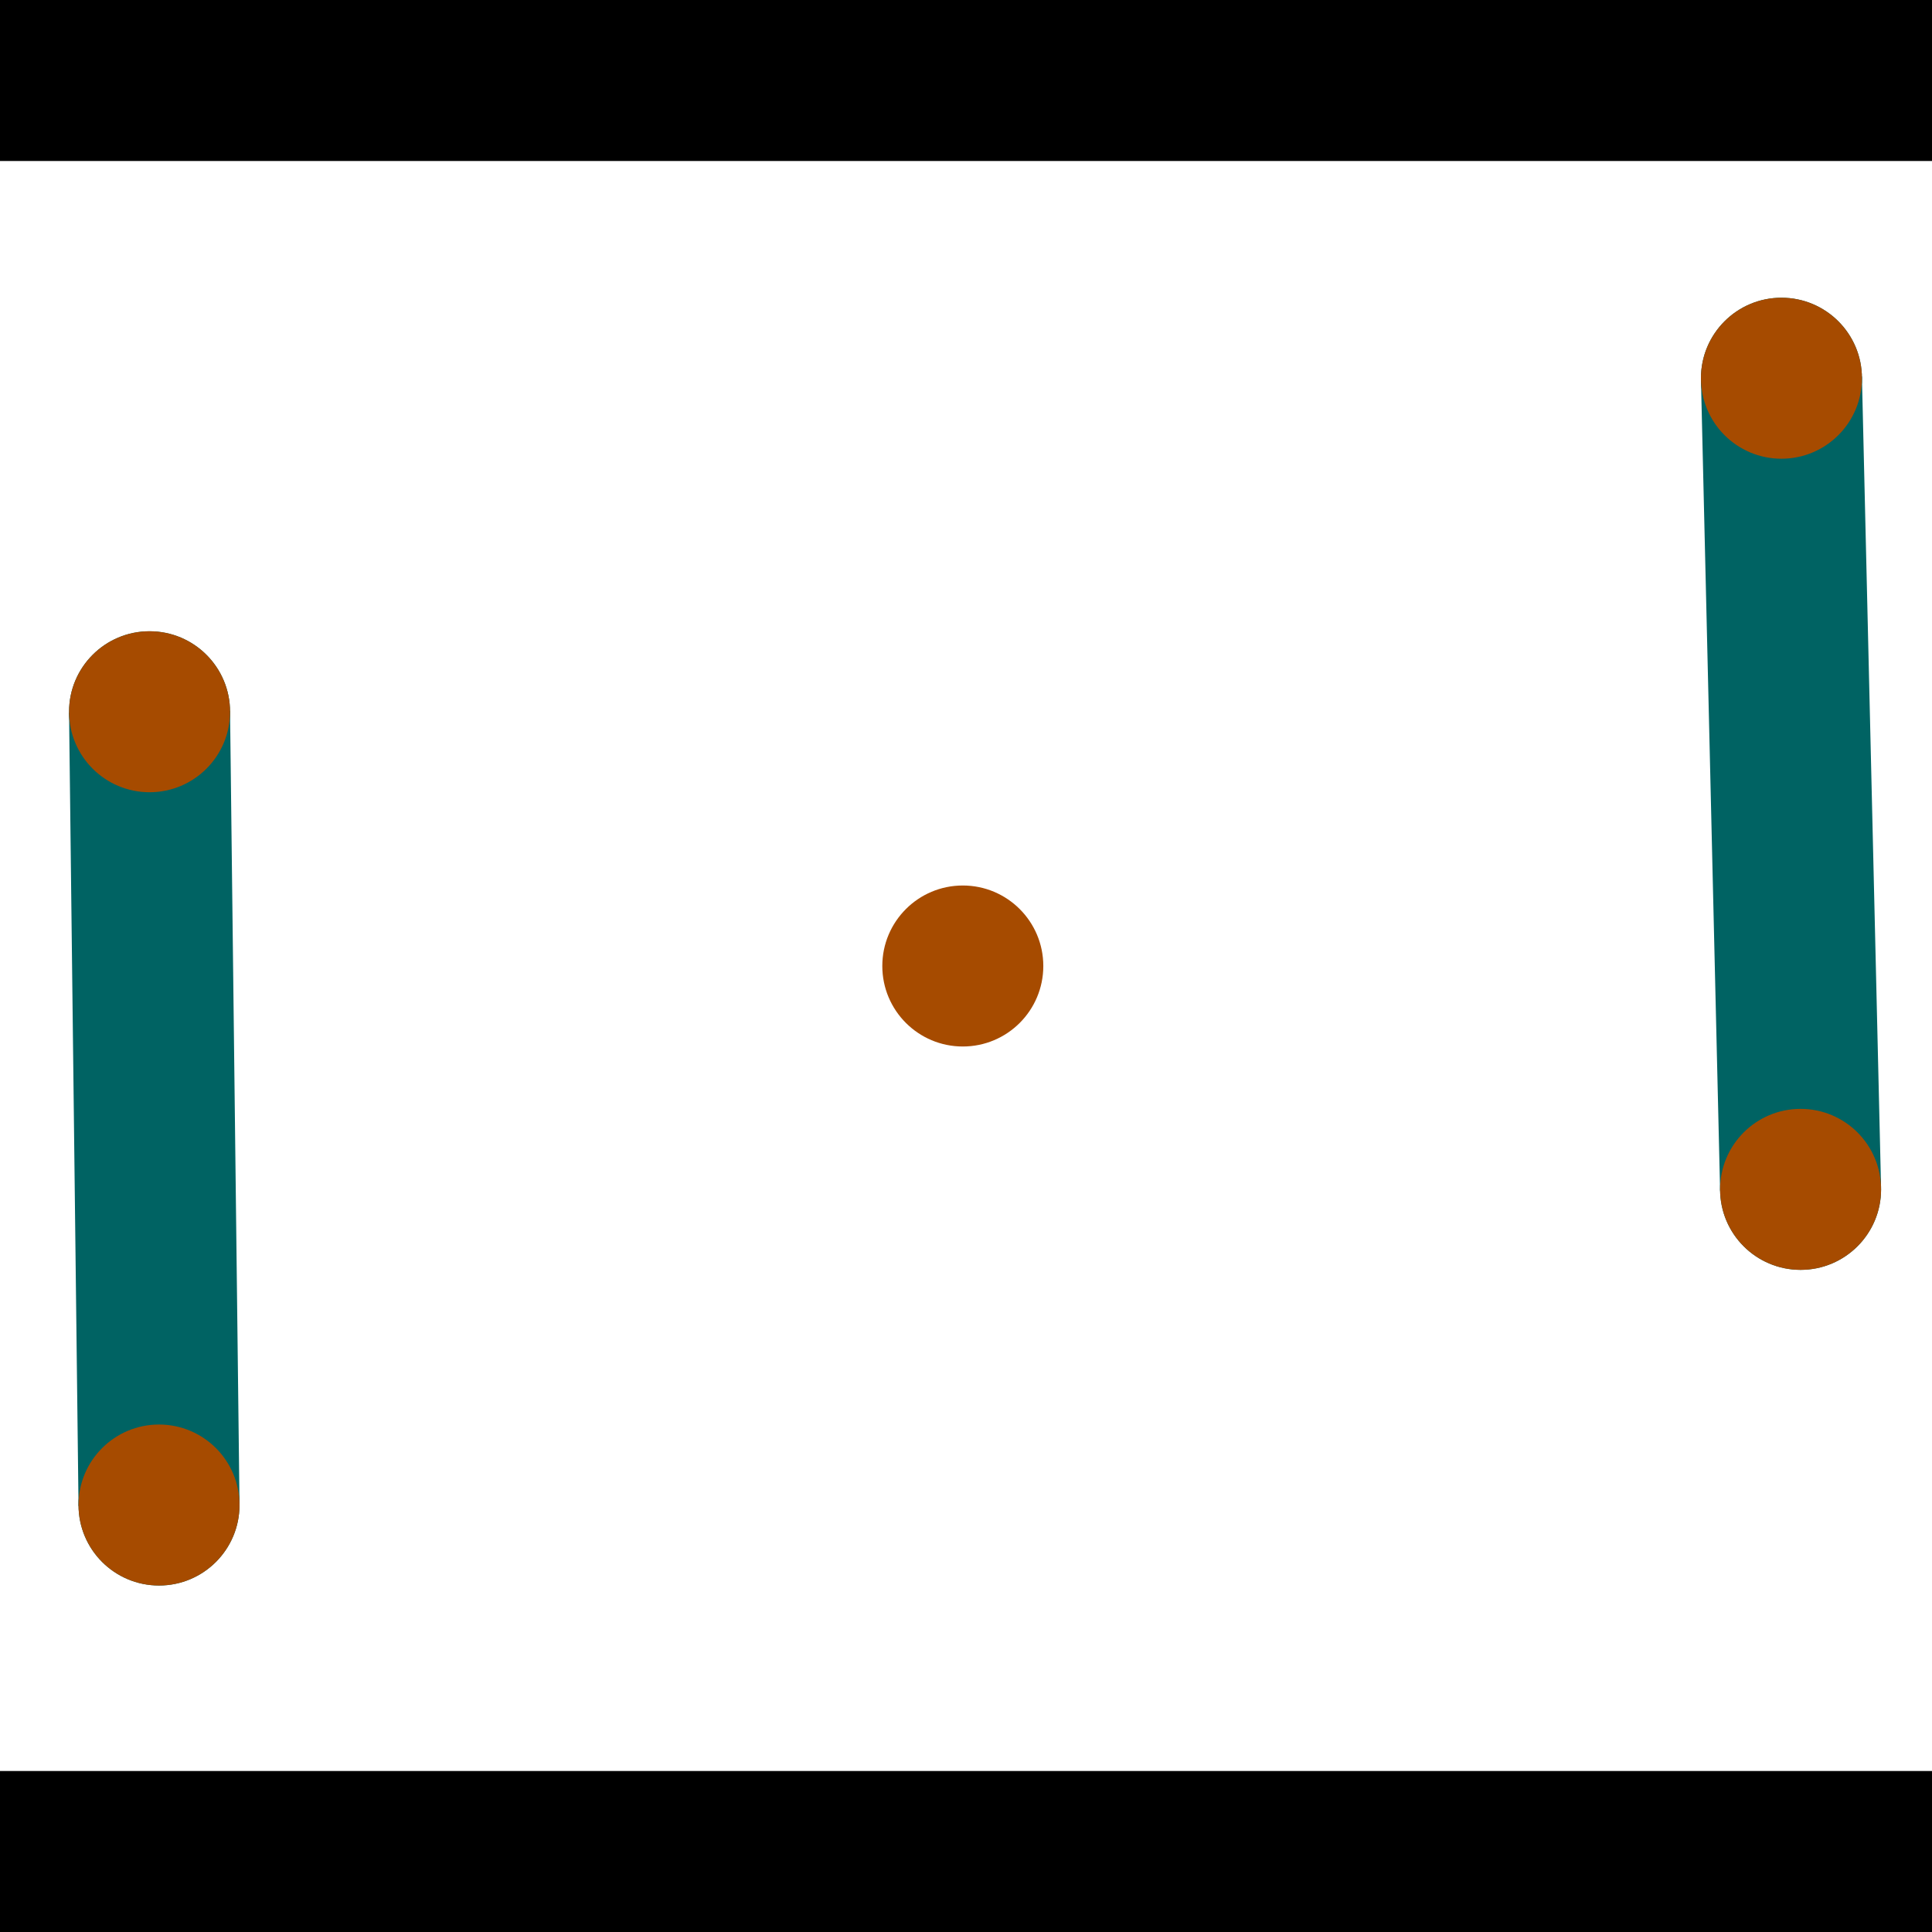 <?xml version="1.0" encoding="utf-8"?> <!-- Generator: Adobe Illustrator 13.0.0, SVG Export Plug-In . SVG Version: 6.00 Build 14948)  --> <svg version="1.2" baseProfile="tiny" id="Layer_1" xmlns="http://www.w3.org/2000/svg" xmlns:xlink="http://www.w3.org/1999/xlink" x="0px" y="0px" width="512px" height="512px" viewBox="0 0 512 512" xml:space="preserve">
<rect x="0" y="0" width="512" height="512" fill="#333333" stroke="none"/>
<polygon points="0,0 512,0 512,512 0,512" style="fill:#ffffff; stroke:#000000;stroke-width:0"/>
<polygon points="18.301,188.874 60.965,188.365 63.472,398.593 20.809,399.101" style="fill:#006363; stroke:#000000;stroke-width:0"/>
<circle fill="#006363" stroke="#006363" stroke-width="0" cx="39.633" cy="188.62" r="21.333"/>
<circle fill="#006363" stroke="#006363" stroke-width="0" cx="42.141" cy="398.847" r="21.333"/>
<polygon points="450.774,100.737 493.429,99.731 498.501,314.691 455.846,315.697" style="fill:#006363; stroke:#000000;stroke-width:0"/>
<circle fill="#006363" stroke="#006363" stroke-width="0" cx="472.101" cy="100.234" r="21.333"/>
<circle fill="#006363" stroke="#006363" stroke-width="0" cx="477.174" cy="315.194" r="21.333"/>
<polygon points="1256,469.333 256,1469.33 -744,469.333" style="fill:#000000; stroke:#000000;stroke-width:0"/>
<polygon points="-744,42.667 256,-957.333 1256,42.667" style="fill:#000000; stroke:#000000;stroke-width:0"/>
<circle fill="#a64b00" stroke="#a64b00" stroke-width="0" cx="39.633" cy="188.62" r="21.333"/>
<circle fill="#a64b00" stroke="#a64b00" stroke-width="0" cx="42.141" cy="398.847" r="21.333"/>
<circle fill="#a64b00" stroke="#a64b00" stroke-width="0" cx="472.101" cy="100.234" r="21.333"/>
<circle fill="#a64b00" stroke="#a64b00" stroke-width="0" cx="477.174" cy="315.194" r="21.333"/>
<circle fill="#a64b00" stroke="#a64b00" stroke-width="0" cx="255.154" cy="256" r="21.333"/>
</svg>
